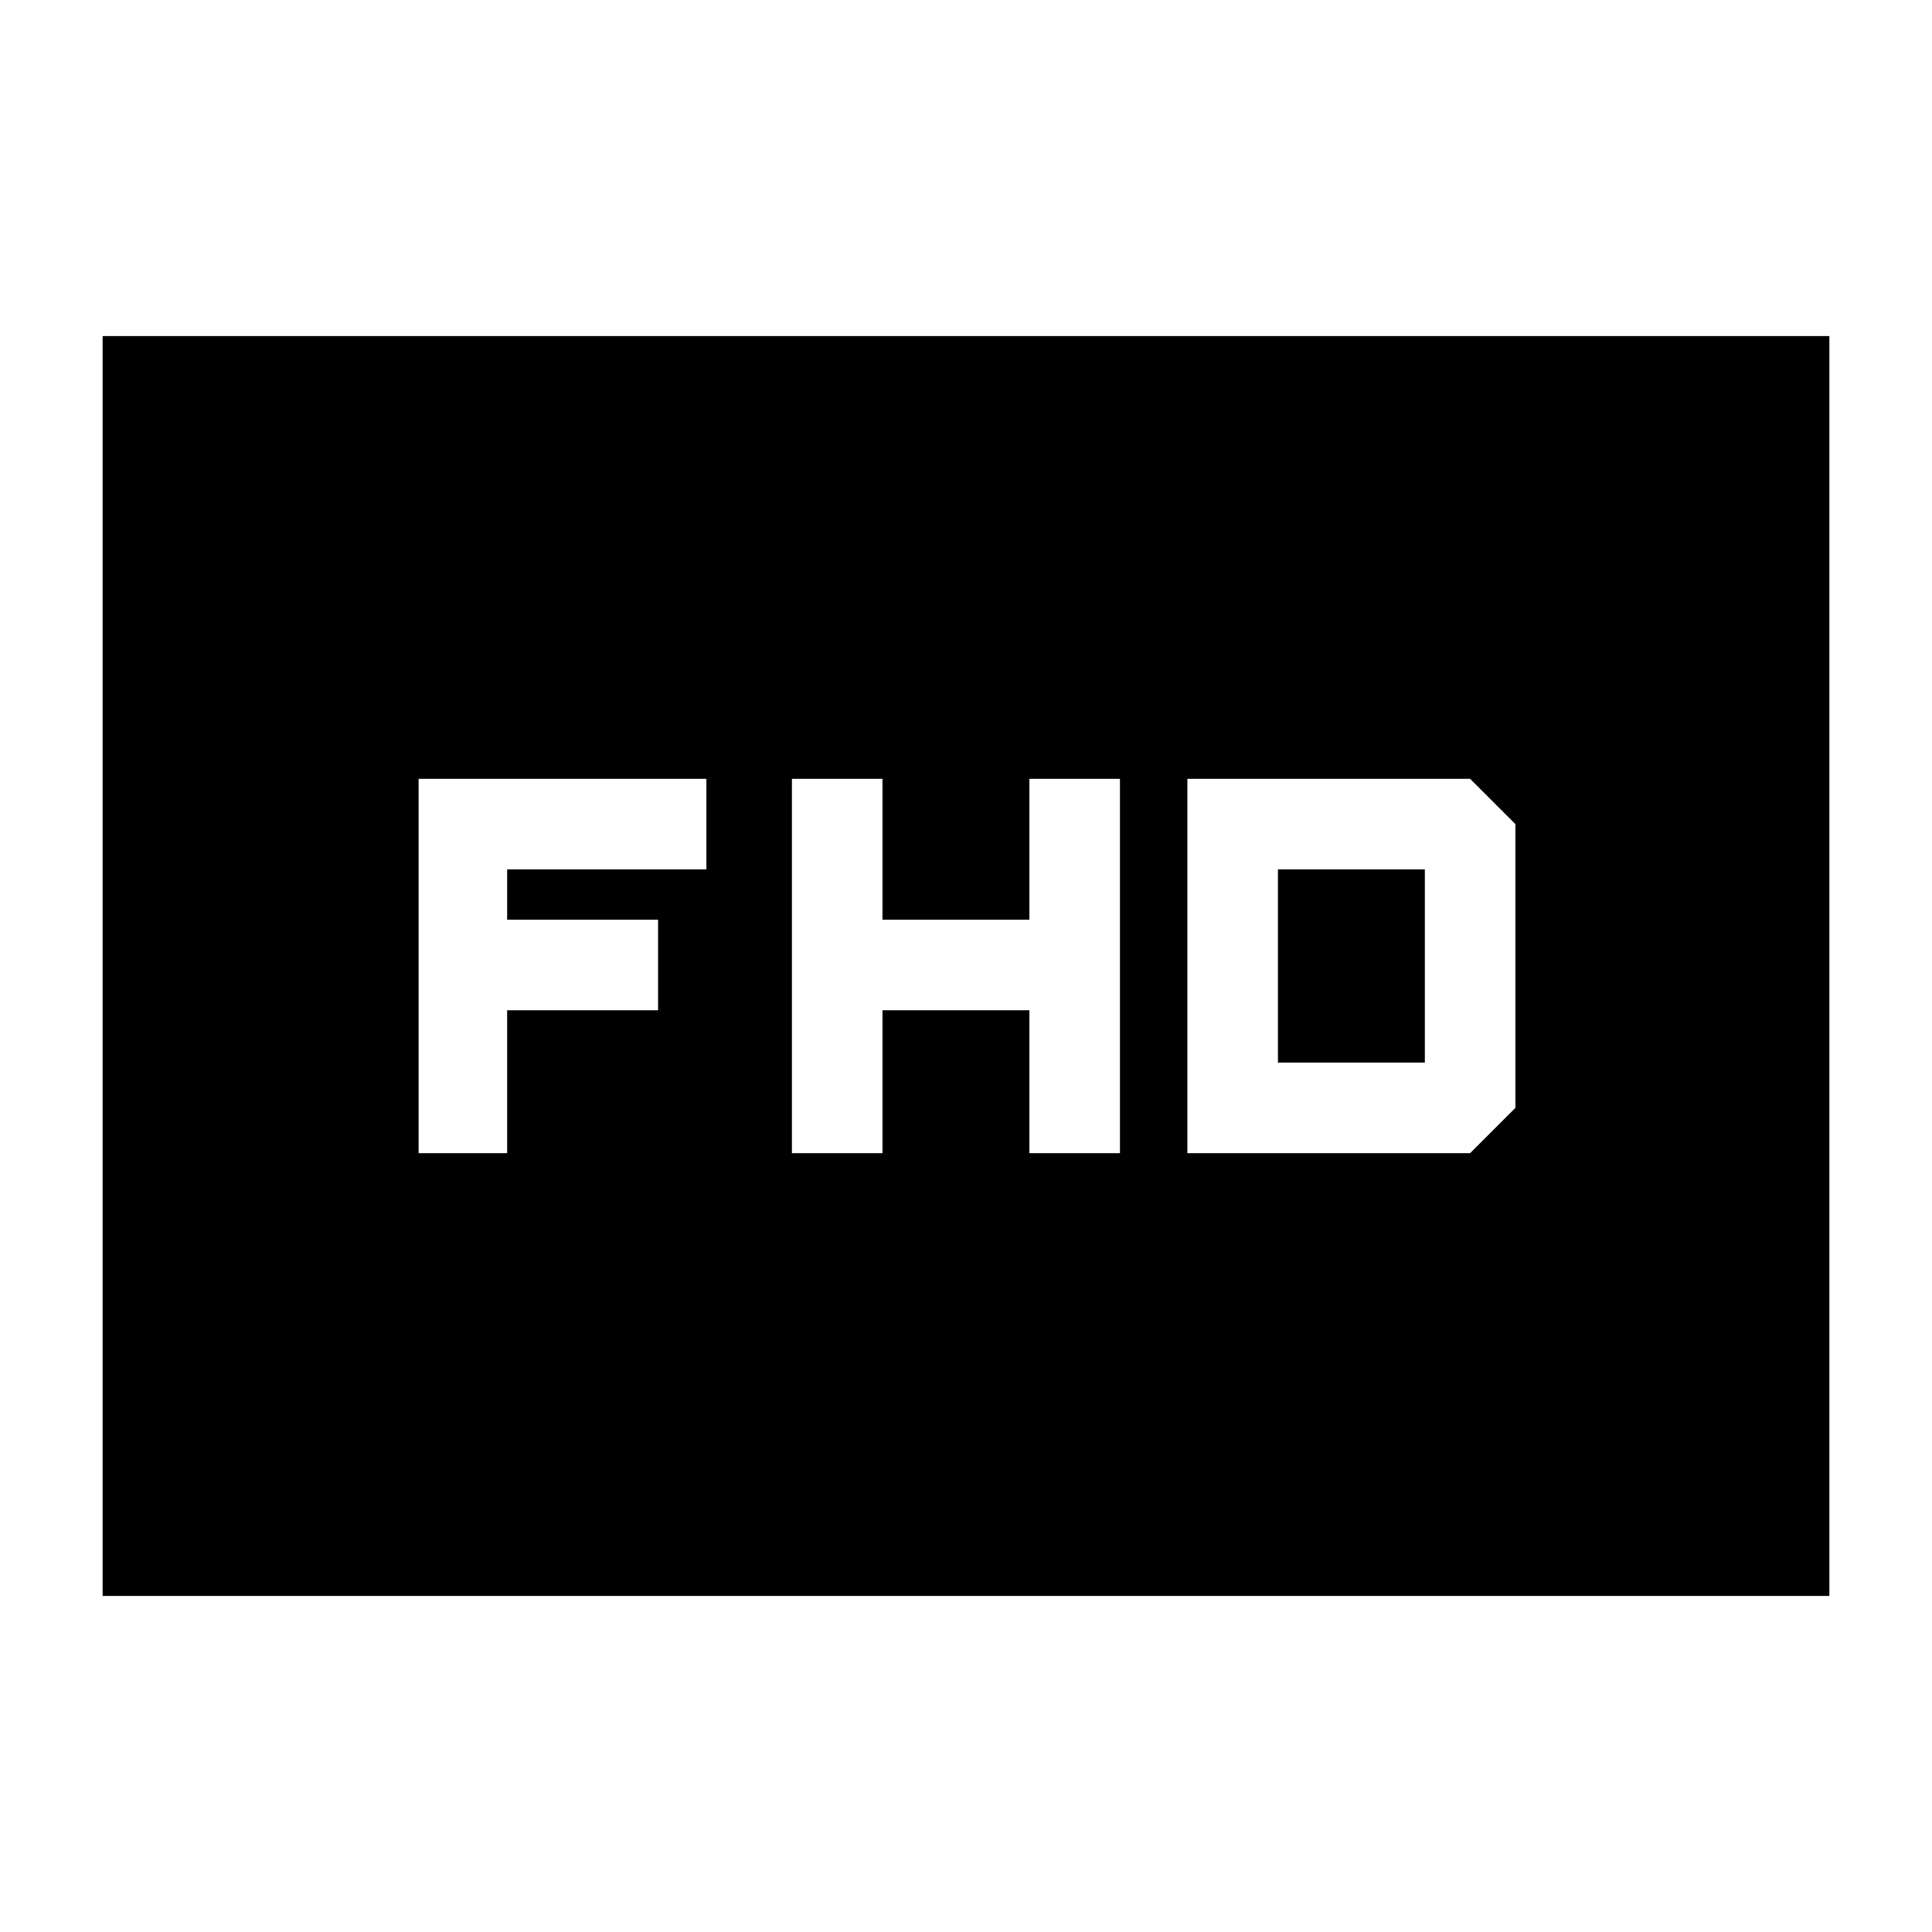 <svg xmlns="http://www.w3.org/2000/svg" height="20" viewBox="0 -960 960 960" width="20"><path d="M393.5-387h45v-71h73v71h45v-186h-45v70h-73v-70h-45v186Zm196.5 0h140.5l22.5-22.5v-141L730.5-573H590v186Zm45-45v-96h73v96h-73Zm-427 45h44v-71h75v-45h-75v-25h99v-45H208v186ZM51-167v-626h858v626H51Z"/></svg>